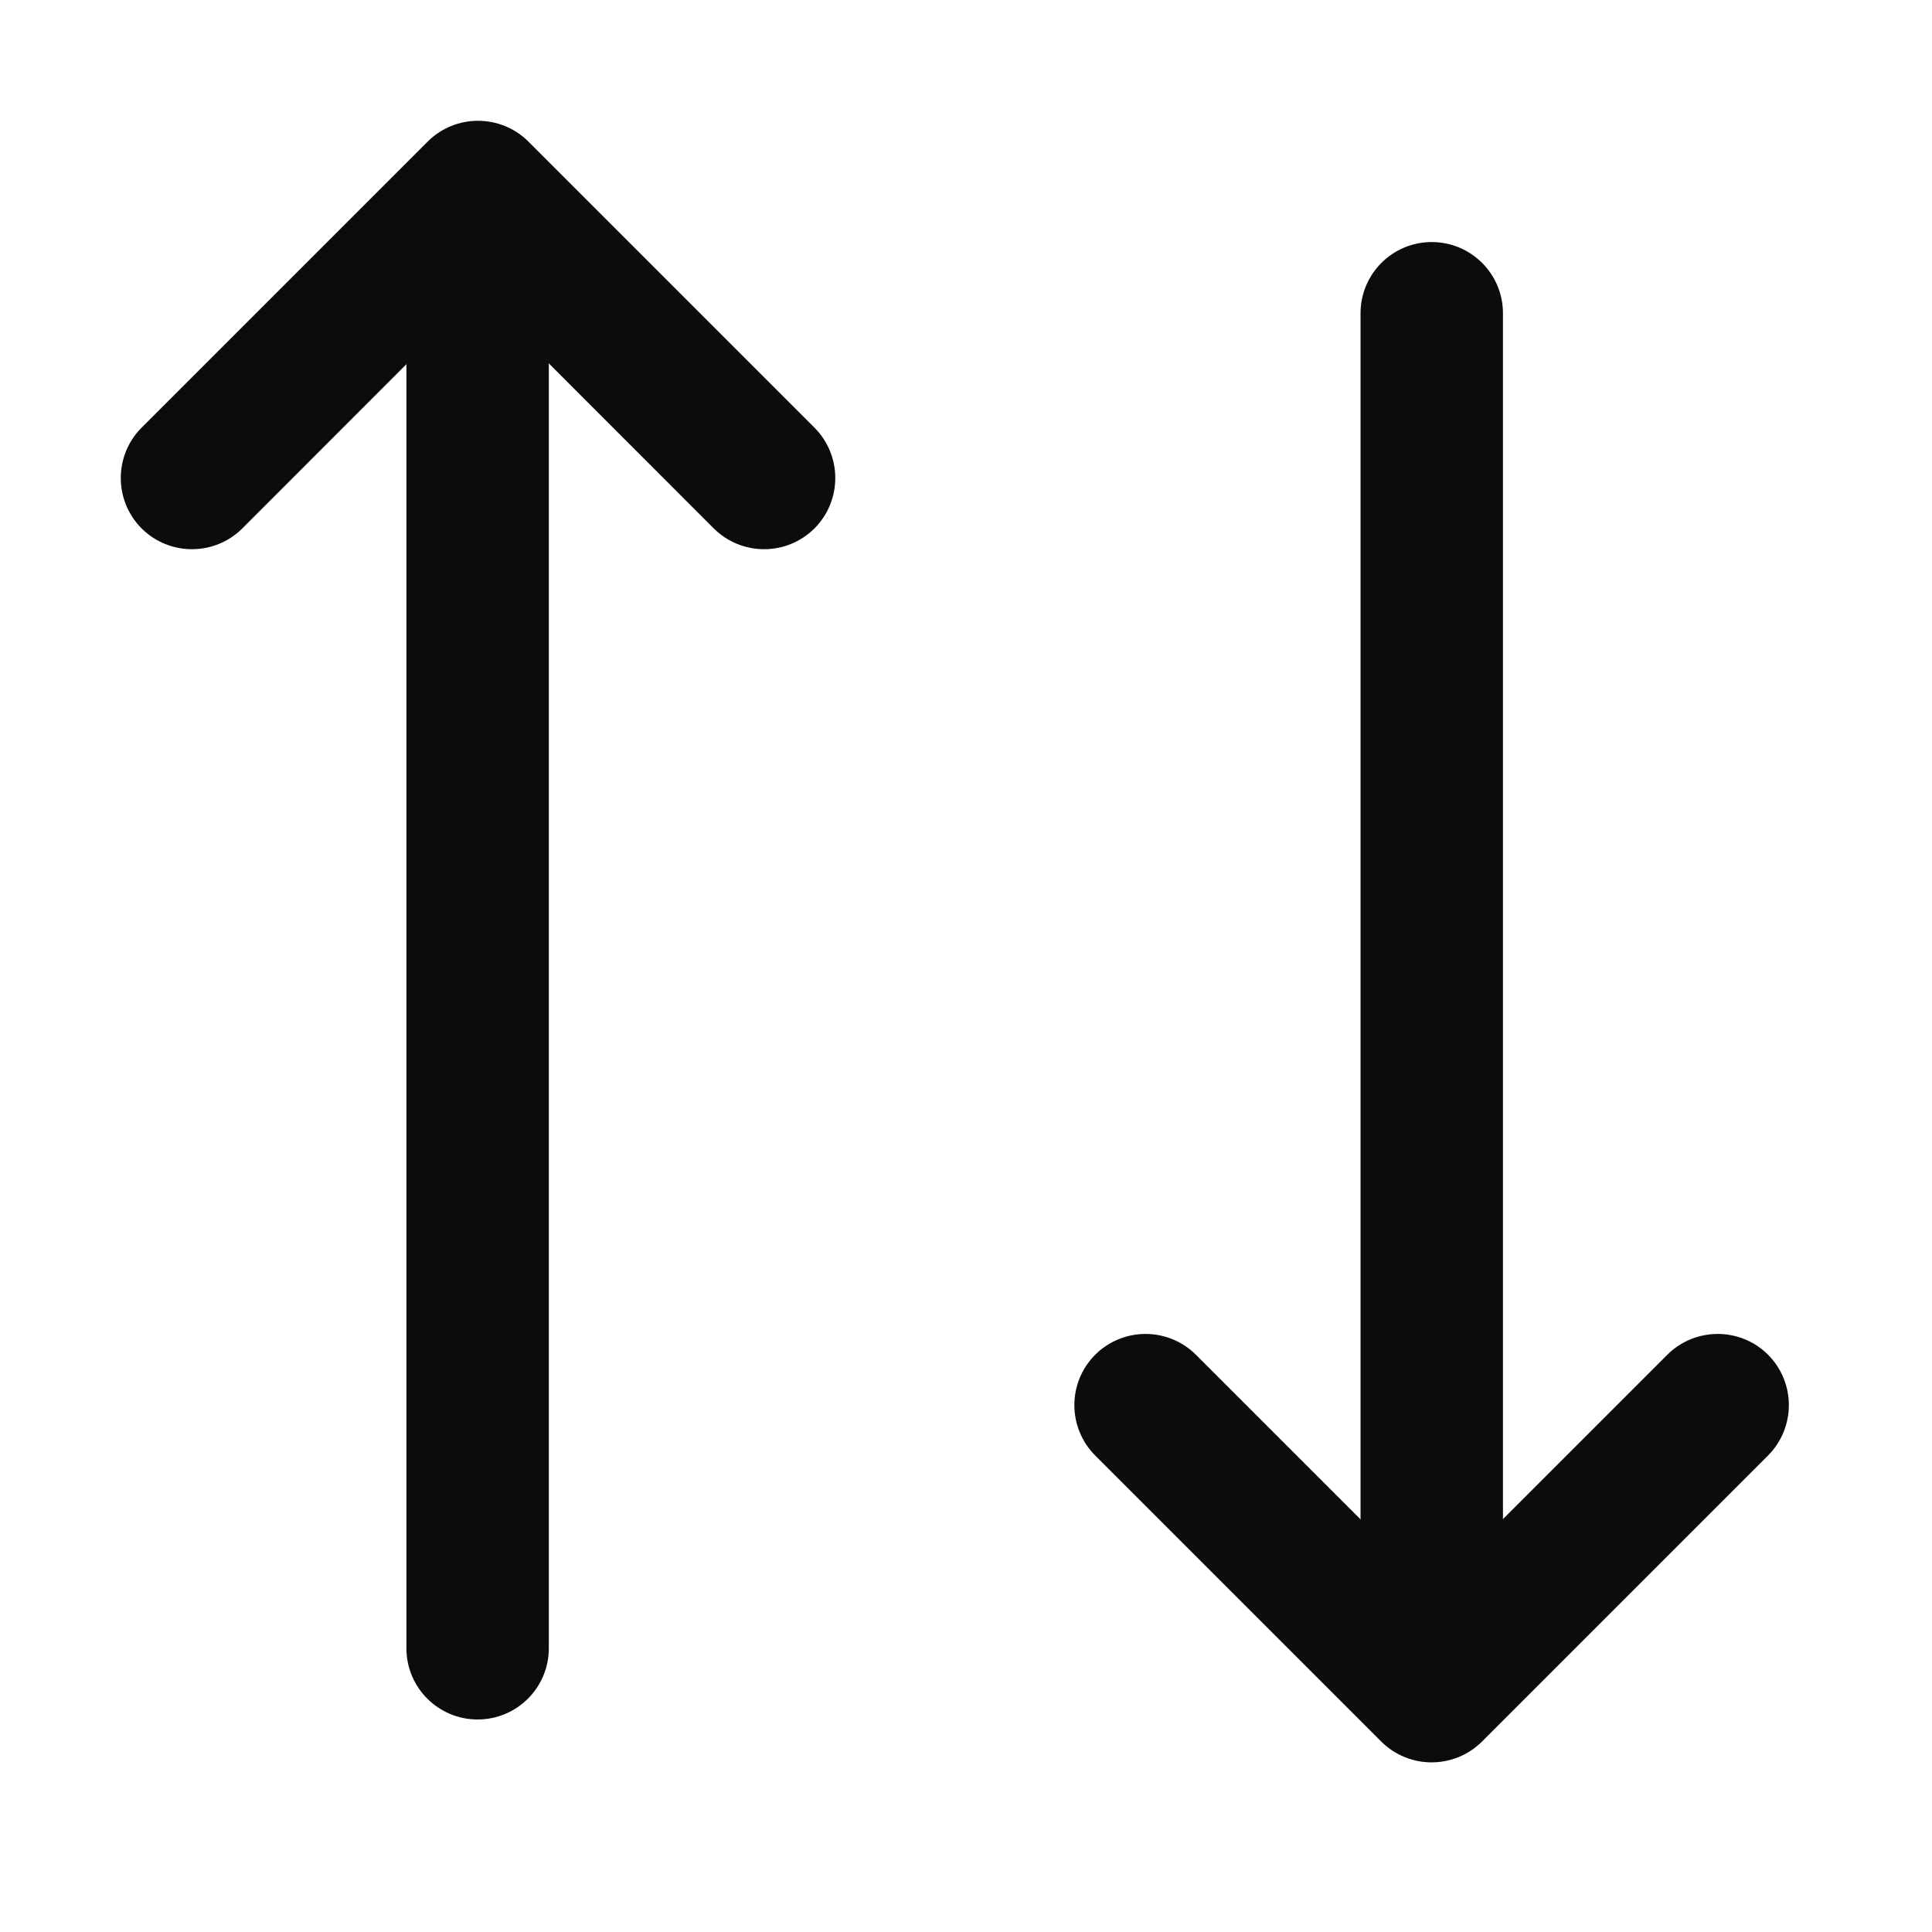 <svg width="14" height="14" viewBox="0 0 14 14" fill="none" xmlns="http://www.w3.org/2000/svg">
<path fill-rule="evenodd" clip-rule="evenodd" d="M3.099 1.026C3.301 0.825 3.627 0.825 3.829 1.026L5.902 3.099C6.103 3.301 6.103 3.627 5.902 3.829C5.7 4.03 5.374 4.03 5.172 3.829L3.464 2.12L1.756 3.829C1.554 4.03 1.228 4.03 1.026 3.829C0.825 3.627 0.825 3.301 1.026 3.099L3.099 1.026Z" fill="#0C0C0C"/>
<path fill-rule="evenodd" clip-rule="evenodd" d="M3.461 1.754C3.746 1.754 3.977 1.985 3.977 2.27V11.944C3.977 12.229 3.746 12.46 3.461 12.46C3.176 12.46 2.945 12.229 2.945 11.944V2.27C2.945 1.985 3.176 1.754 3.461 1.754Z" fill="#0C0C0C"/>
<path fill-rule="evenodd" clip-rule="evenodd" d="M7.936 9.817C8.138 9.616 8.464 9.616 8.666 9.817L10.374 11.525L12.082 9.817C12.284 9.616 12.611 9.616 12.812 9.817C13.013 10.019 13.013 10.345 12.812 10.547L10.739 12.62C10.537 12.821 10.211 12.821 10.009 12.62L7.936 10.547C7.735 10.345 7.735 10.019 7.936 9.817Z" fill="#0C0C0C"/>
<path fill-rule="evenodd" clip-rule="evenodd" d="M10.375 1.754C10.66 1.754 10.891 1.985 10.891 2.27V11.944C10.891 12.229 10.66 12.46 10.375 12.46C10.09 12.46 9.859 12.229 9.859 11.944V7.107V2.27C9.859 1.985 10.09 1.754 10.375 1.754Z" fill="#0C0C0C"/>
</svg>
